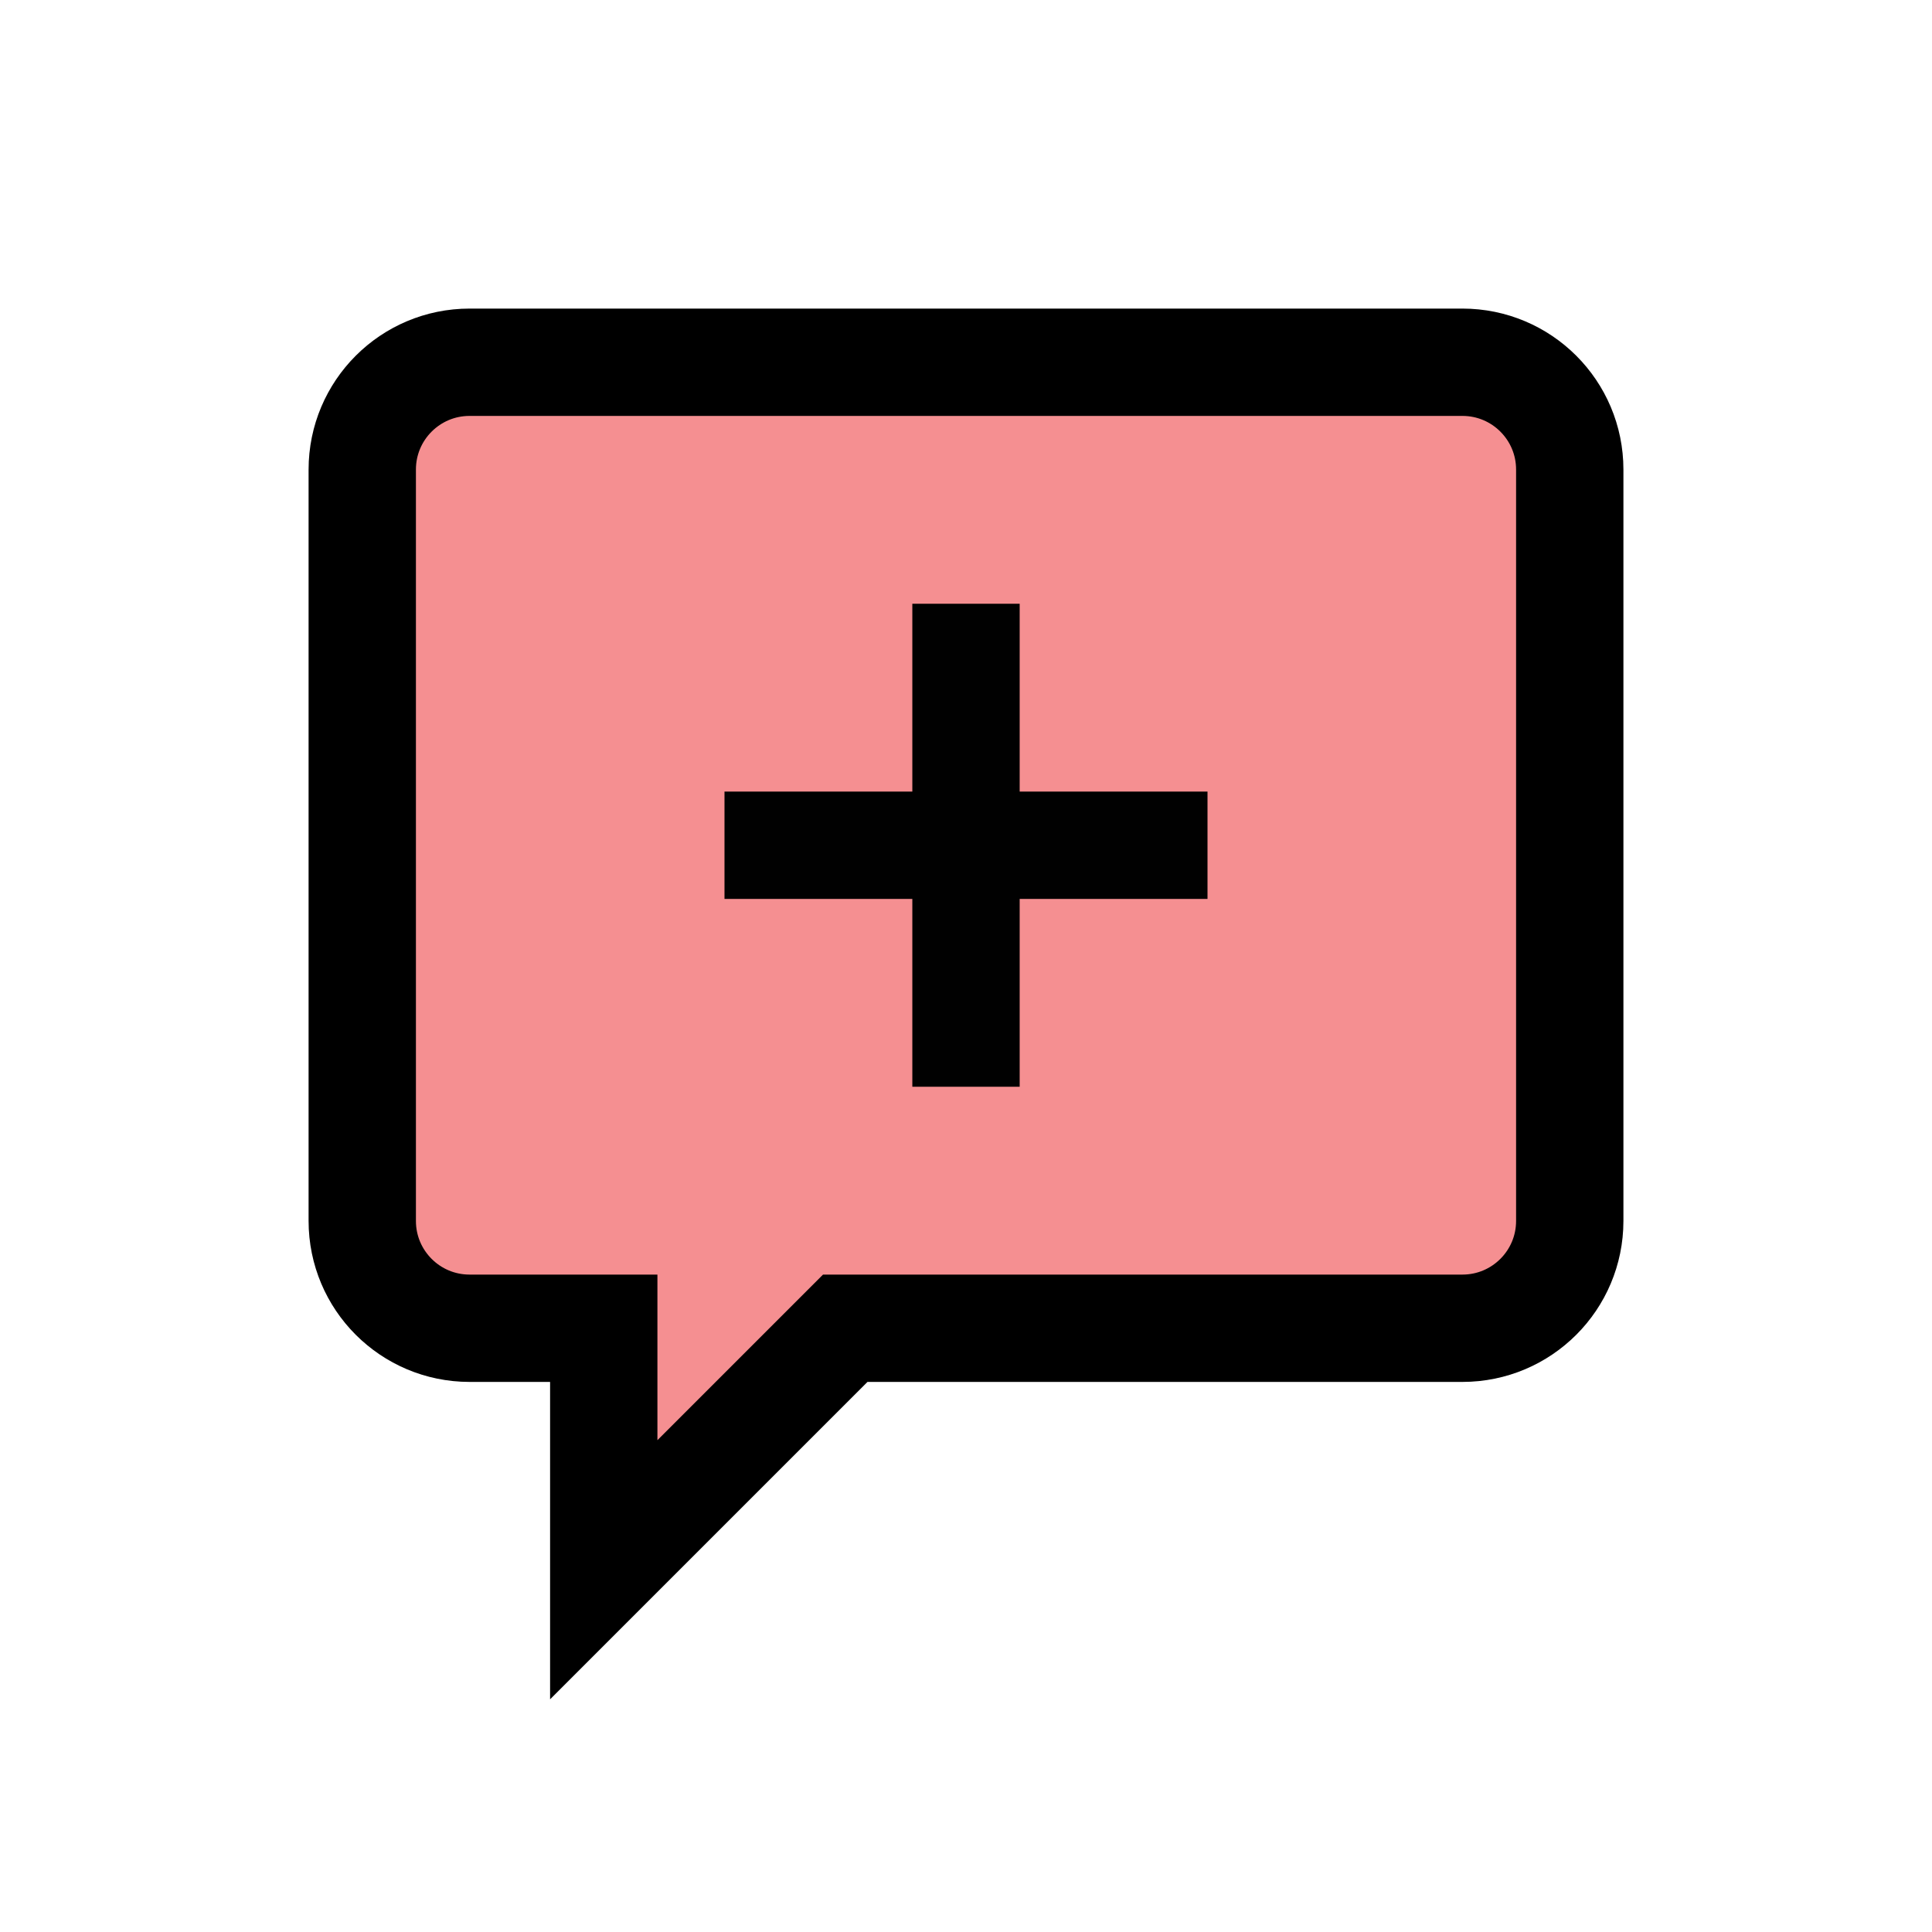 <?xml version="1.0" encoding="UTF-8"?>
<svg id="talk-add" xmlns="http://www.w3.org/2000/svg" viewBox="0 0 72 72">
  <path d="M17.5,13.5h37c2.21,0,4,1.79,4,4v28c0,2.21-1.79,4-4,4h-23s-9,9-9,9v-9s-5,0-5,0c-2.21,0-4-1.79-4-4v-28c0-2.21,1.79-4,4-4Z" style="fill: #ed2024; opacity: .5; stroke-width: 0px;"/>
  <line x1="27" y1="31.5" x2="45" y2="31.5" style="fill: none; stroke: #010101; stroke-miterlimit: 10; stroke-width: 4px;"/>
  <line x1="36" y1="22.5" x2="36" y2="40.5" style="fill: none; stroke: #010101; stroke-miterlimit: 10; stroke-width: 4px;"/>
  <path d="M17.5,13.5h37c2.21,0,4,1.79,4,4v28c0,2.21-1.79,4-4,4h-23s-9,9-9,9v-9s-5,0-5,0c-2.21,0-4-1.79-4-4v-28c0-2.21,1.79-4,4-4Z" style="fill: none; stroke: #000; stroke-miterlimit: 10; stroke-width: 4px;"/>
</svg>